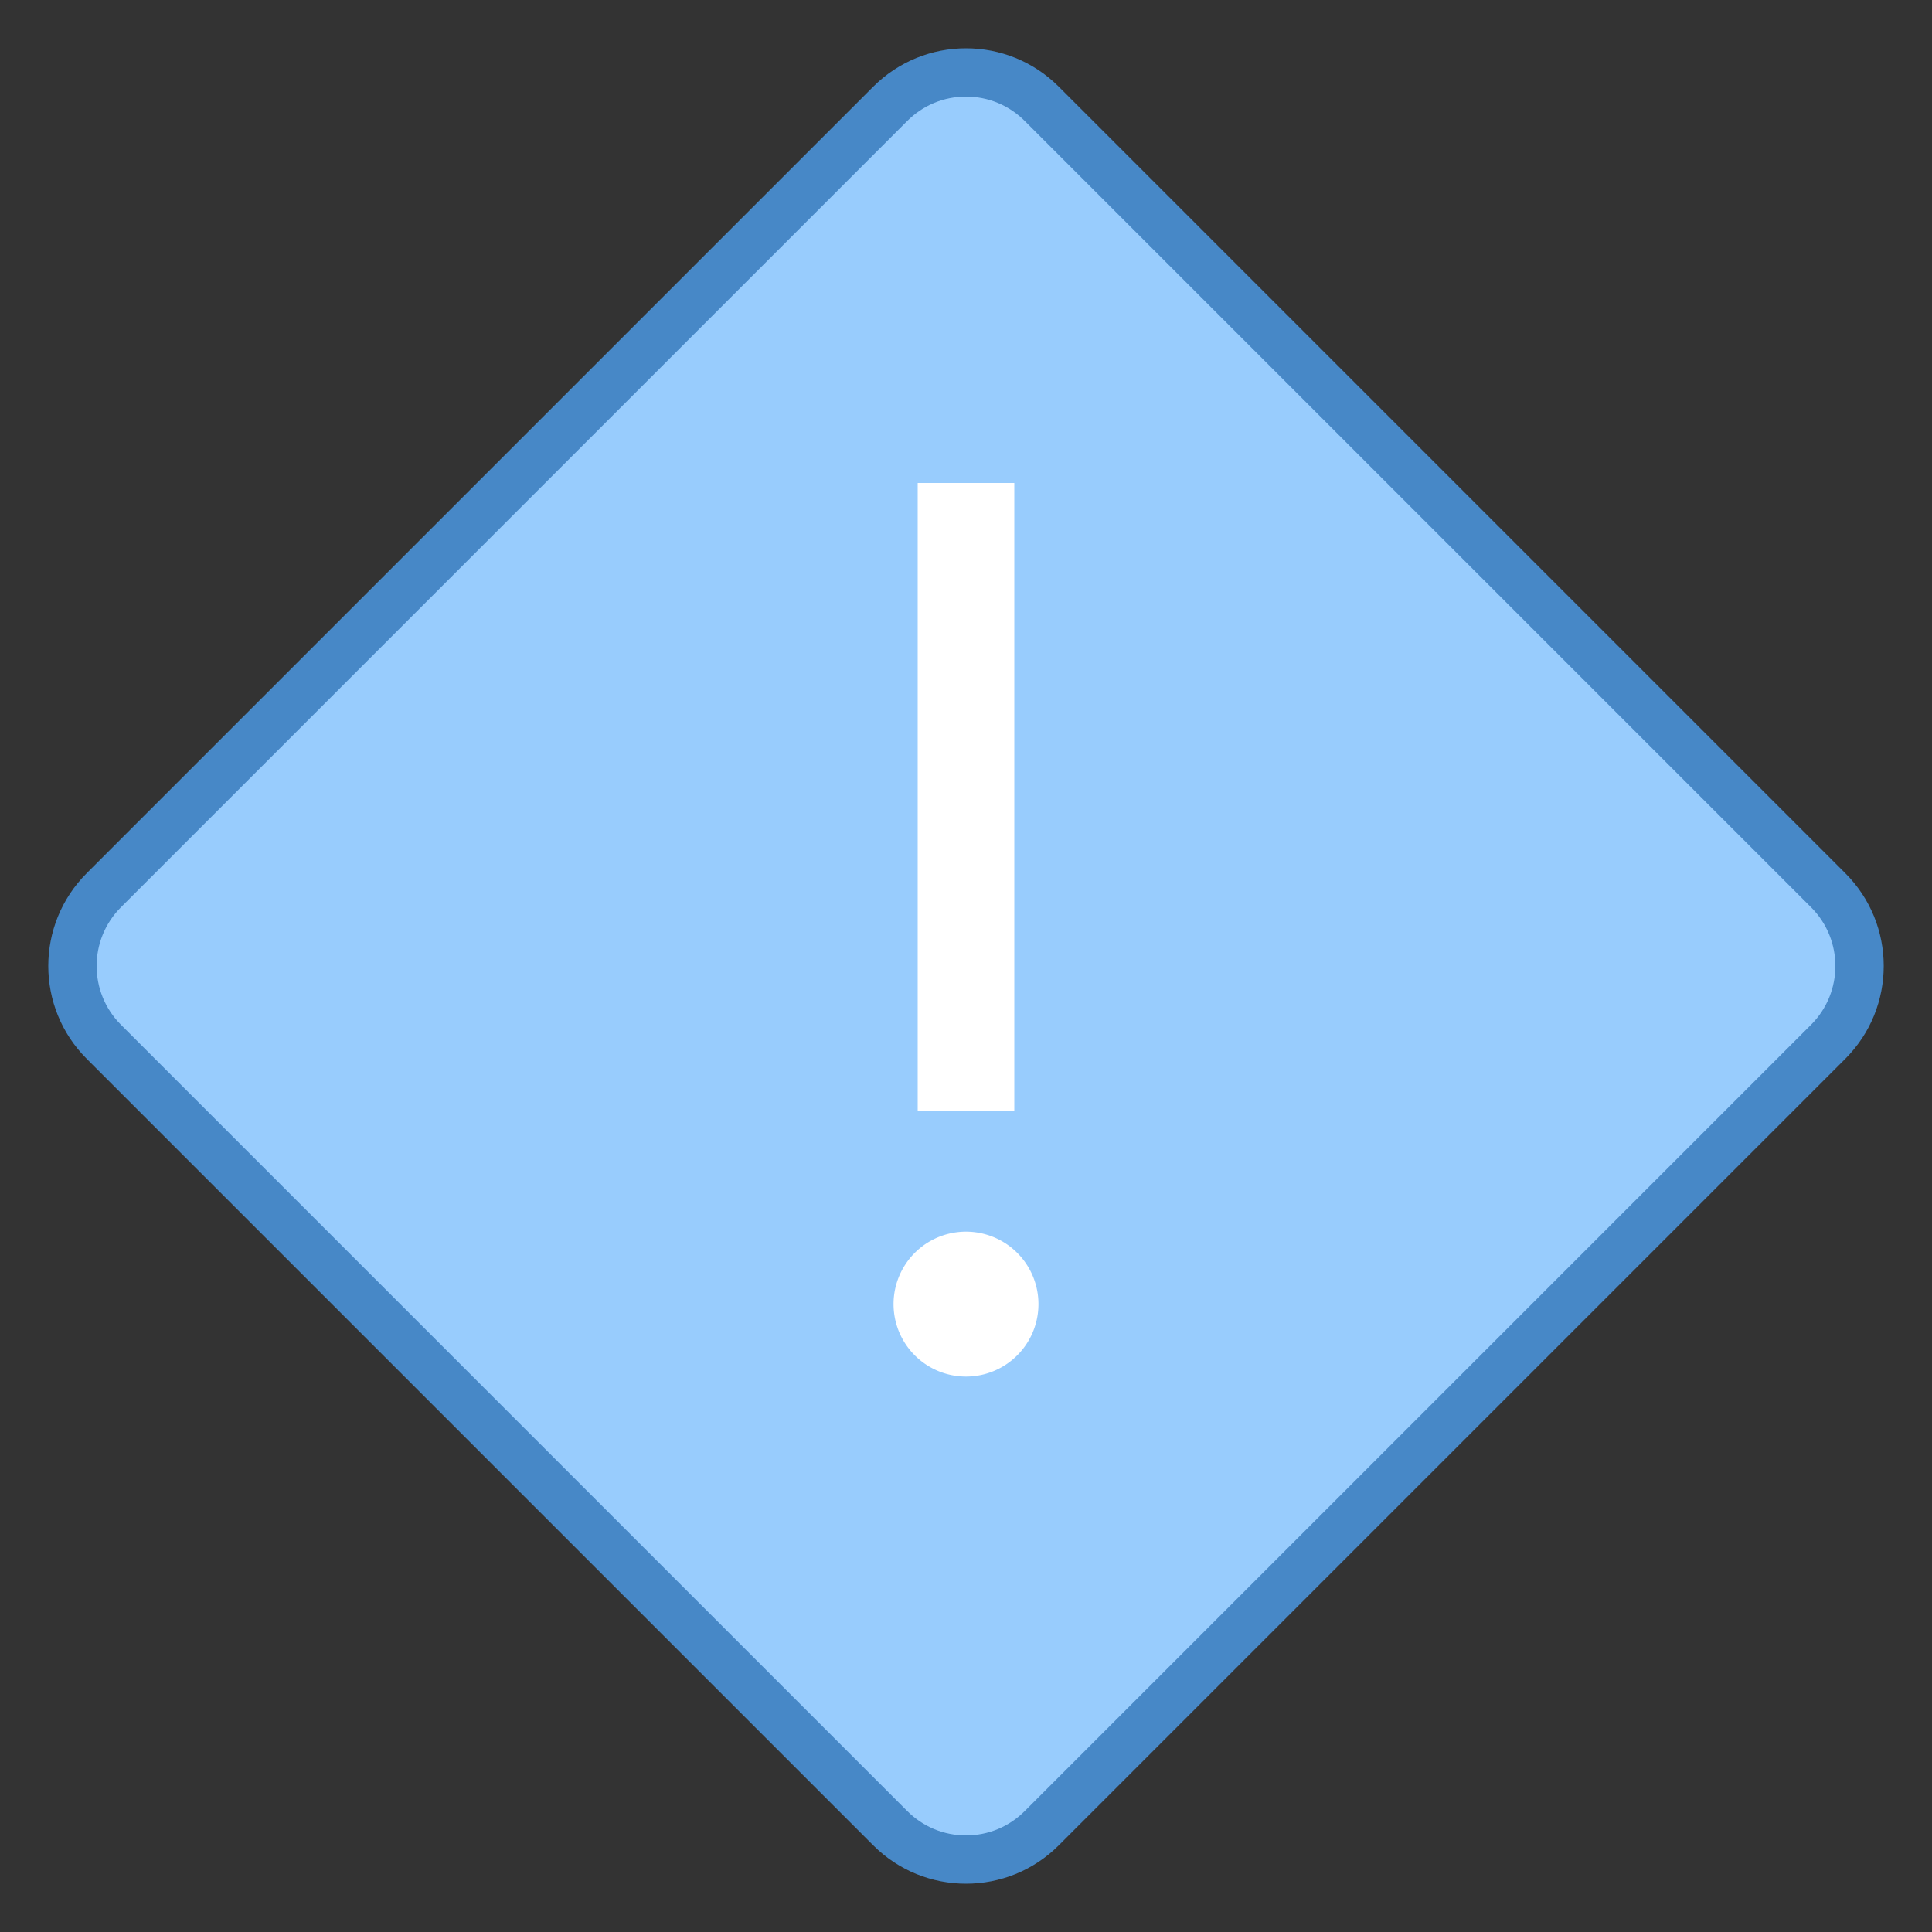<svg xmlns="http://www.w3.org/2000/svg" viewBox="0 0 40 40" width="50px" height="50px"><rect x="0" y="0" width="40" height="40" fill="#333333" stroke="none"/><path fill="#98ccfd" d="M20,38.5c-0.593,0-1.149-0.23-1.568-0.649L2.149,21.568c-0.864-0.865-0.864-2.271,0-3.137 L18.432,2.149C18.851,1.73,19.407,1.5,20,1.5s1.149,0.23,1.568,0.649l16.282,16.282C38.27,18.851,38.5,19.407,38.5,20 s-0.23,1.149-0.649,1.568L21.568,37.851C21.149,38.27,20.593,38.5,20,38.5z"/><path fill="#4788c7" d="M20,2c0.459,0,0.89,0.179,1.215,0.503l16.282,16.282c0.67,0.67,0.67,1.76,0,2.43L21.215,37.497 C20.89,37.821,20.459,38,20,38s-0.89-0.179-1.215-0.503L2.503,21.215c-0.67-0.67-0.67-1.76,0-2.43L18.785,2.503 C19.11,2.179,19.541,2,20,2 M20,1c-0.696,0-1.391,0.265-1.922,0.796L1.796,18.078c-1.062,1.062-1.062,2.783,0,3.844l16.282,16.282 C18.609,38.735,19.304,39,20,39s1.391-0.265,1.922-0.796l16.282-16.282c1.062-1.062,1.062-2.783,0-3.844L21.922,1.796 C21.391,1.265,20.696,1,20,1L20,1z"/><path fill="#fff" d="M20 25.5A1.5 1.5 0 1 0 20 28.5 1.5 1.5 0 1 0 20 25.5zM19 10H21V23H19z"/></svg>